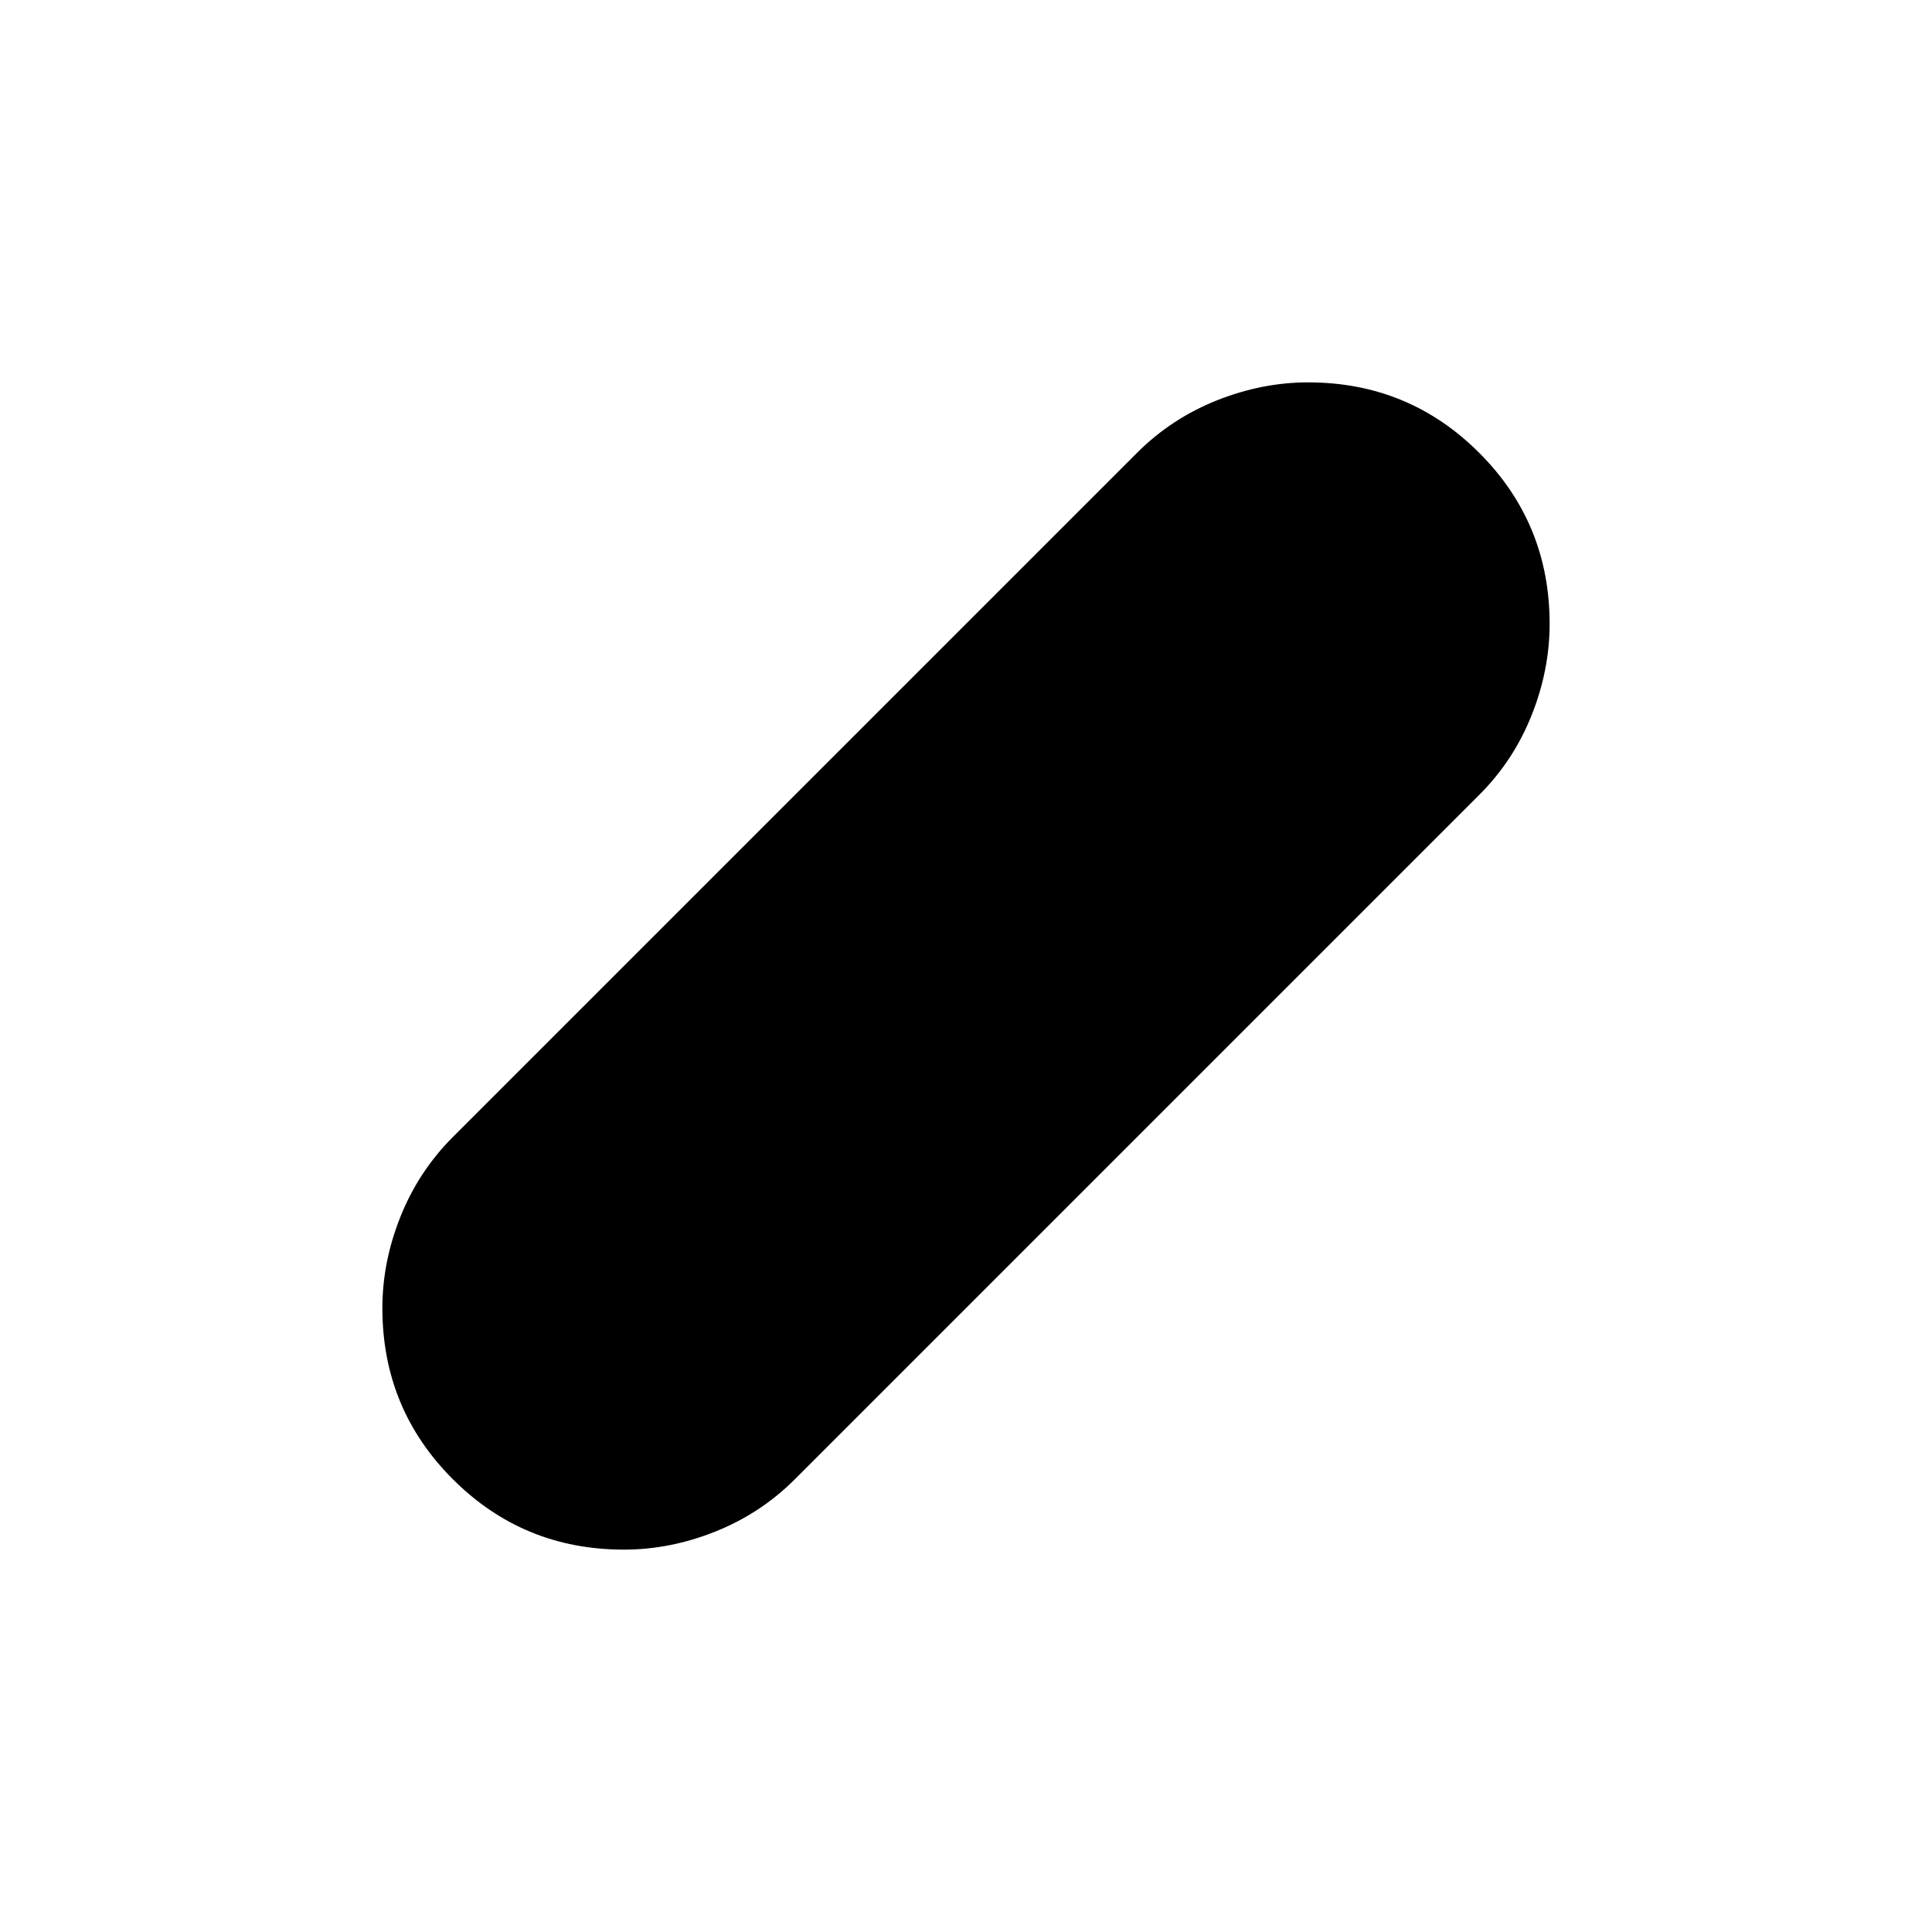 <svg xmlns="http://www.w3.org/2000/svg" width="3em" height="3em" viewBox="0 0 24 24"><path fill="currentColor" d="M7.75 19.25q-1.25 0-2.125-.875T4.75 16.25q0-.575.225-1.137t.65-.988l8.5-8.5q.425-.425.988-.65t1.137-.225q1.25 0 2.125.875t.875 2.125q0 .575-.225 1.138t-.65.987l-8.5 8.5q-.425.425-.987.65t-1.138.225"/></svg>